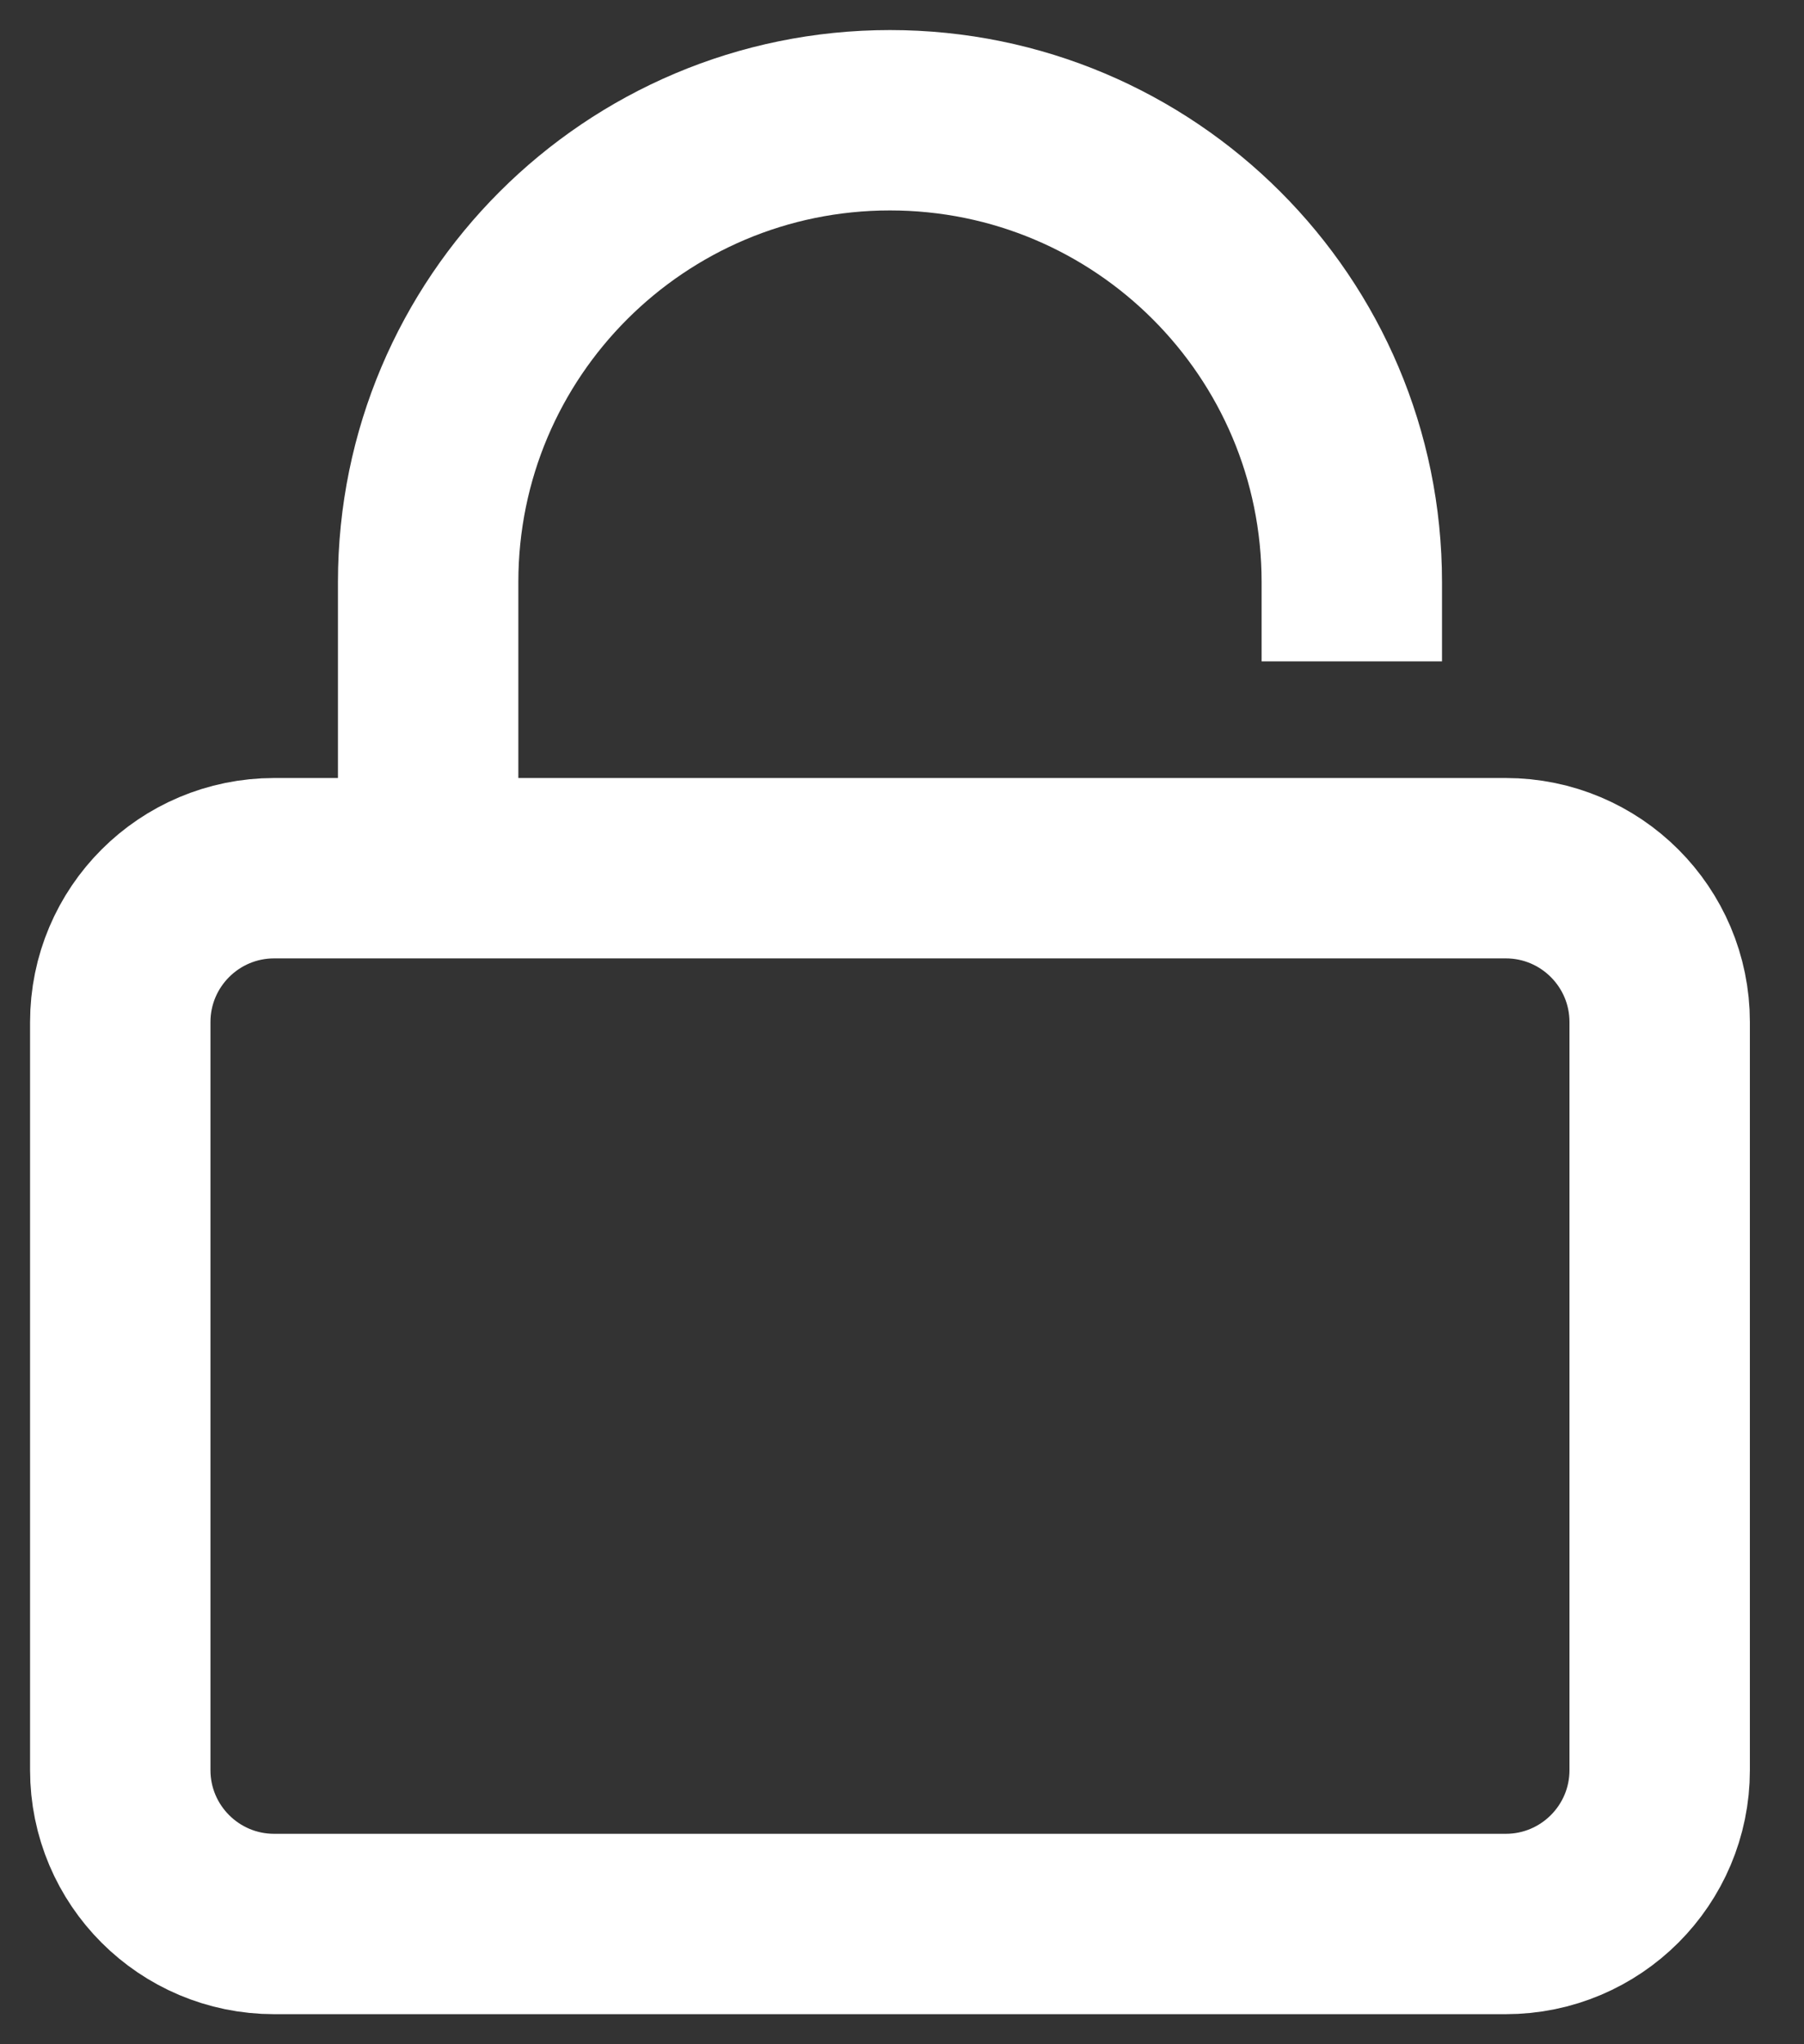 <svg viewBox="0 0 15 17" fill="none" xmlns="http://www.w3.org/2000/svg">
<rect x="0" y="0" width="15" height="17" fill="#333333" stroke="none"/>
<path d="M3.56 7.18L3.56 4.84C3.56 2.719 5.279 1 7.4 1C9.521 1 11.24 2.719 11.24 4.84V5.5M2.28 16H12.52C13.227 16 13.8 15.427 13.8 14.72L13.8 8.5C13.8 7.793 13.227 7.22 12.52 7.22H2.28C1.573 7.22 1 7.793 1 8.5L1 14.72C1 15.427 1.573 16 2.28 16Z" stroke="white" stroke-width="1.5"/>
</svg>
